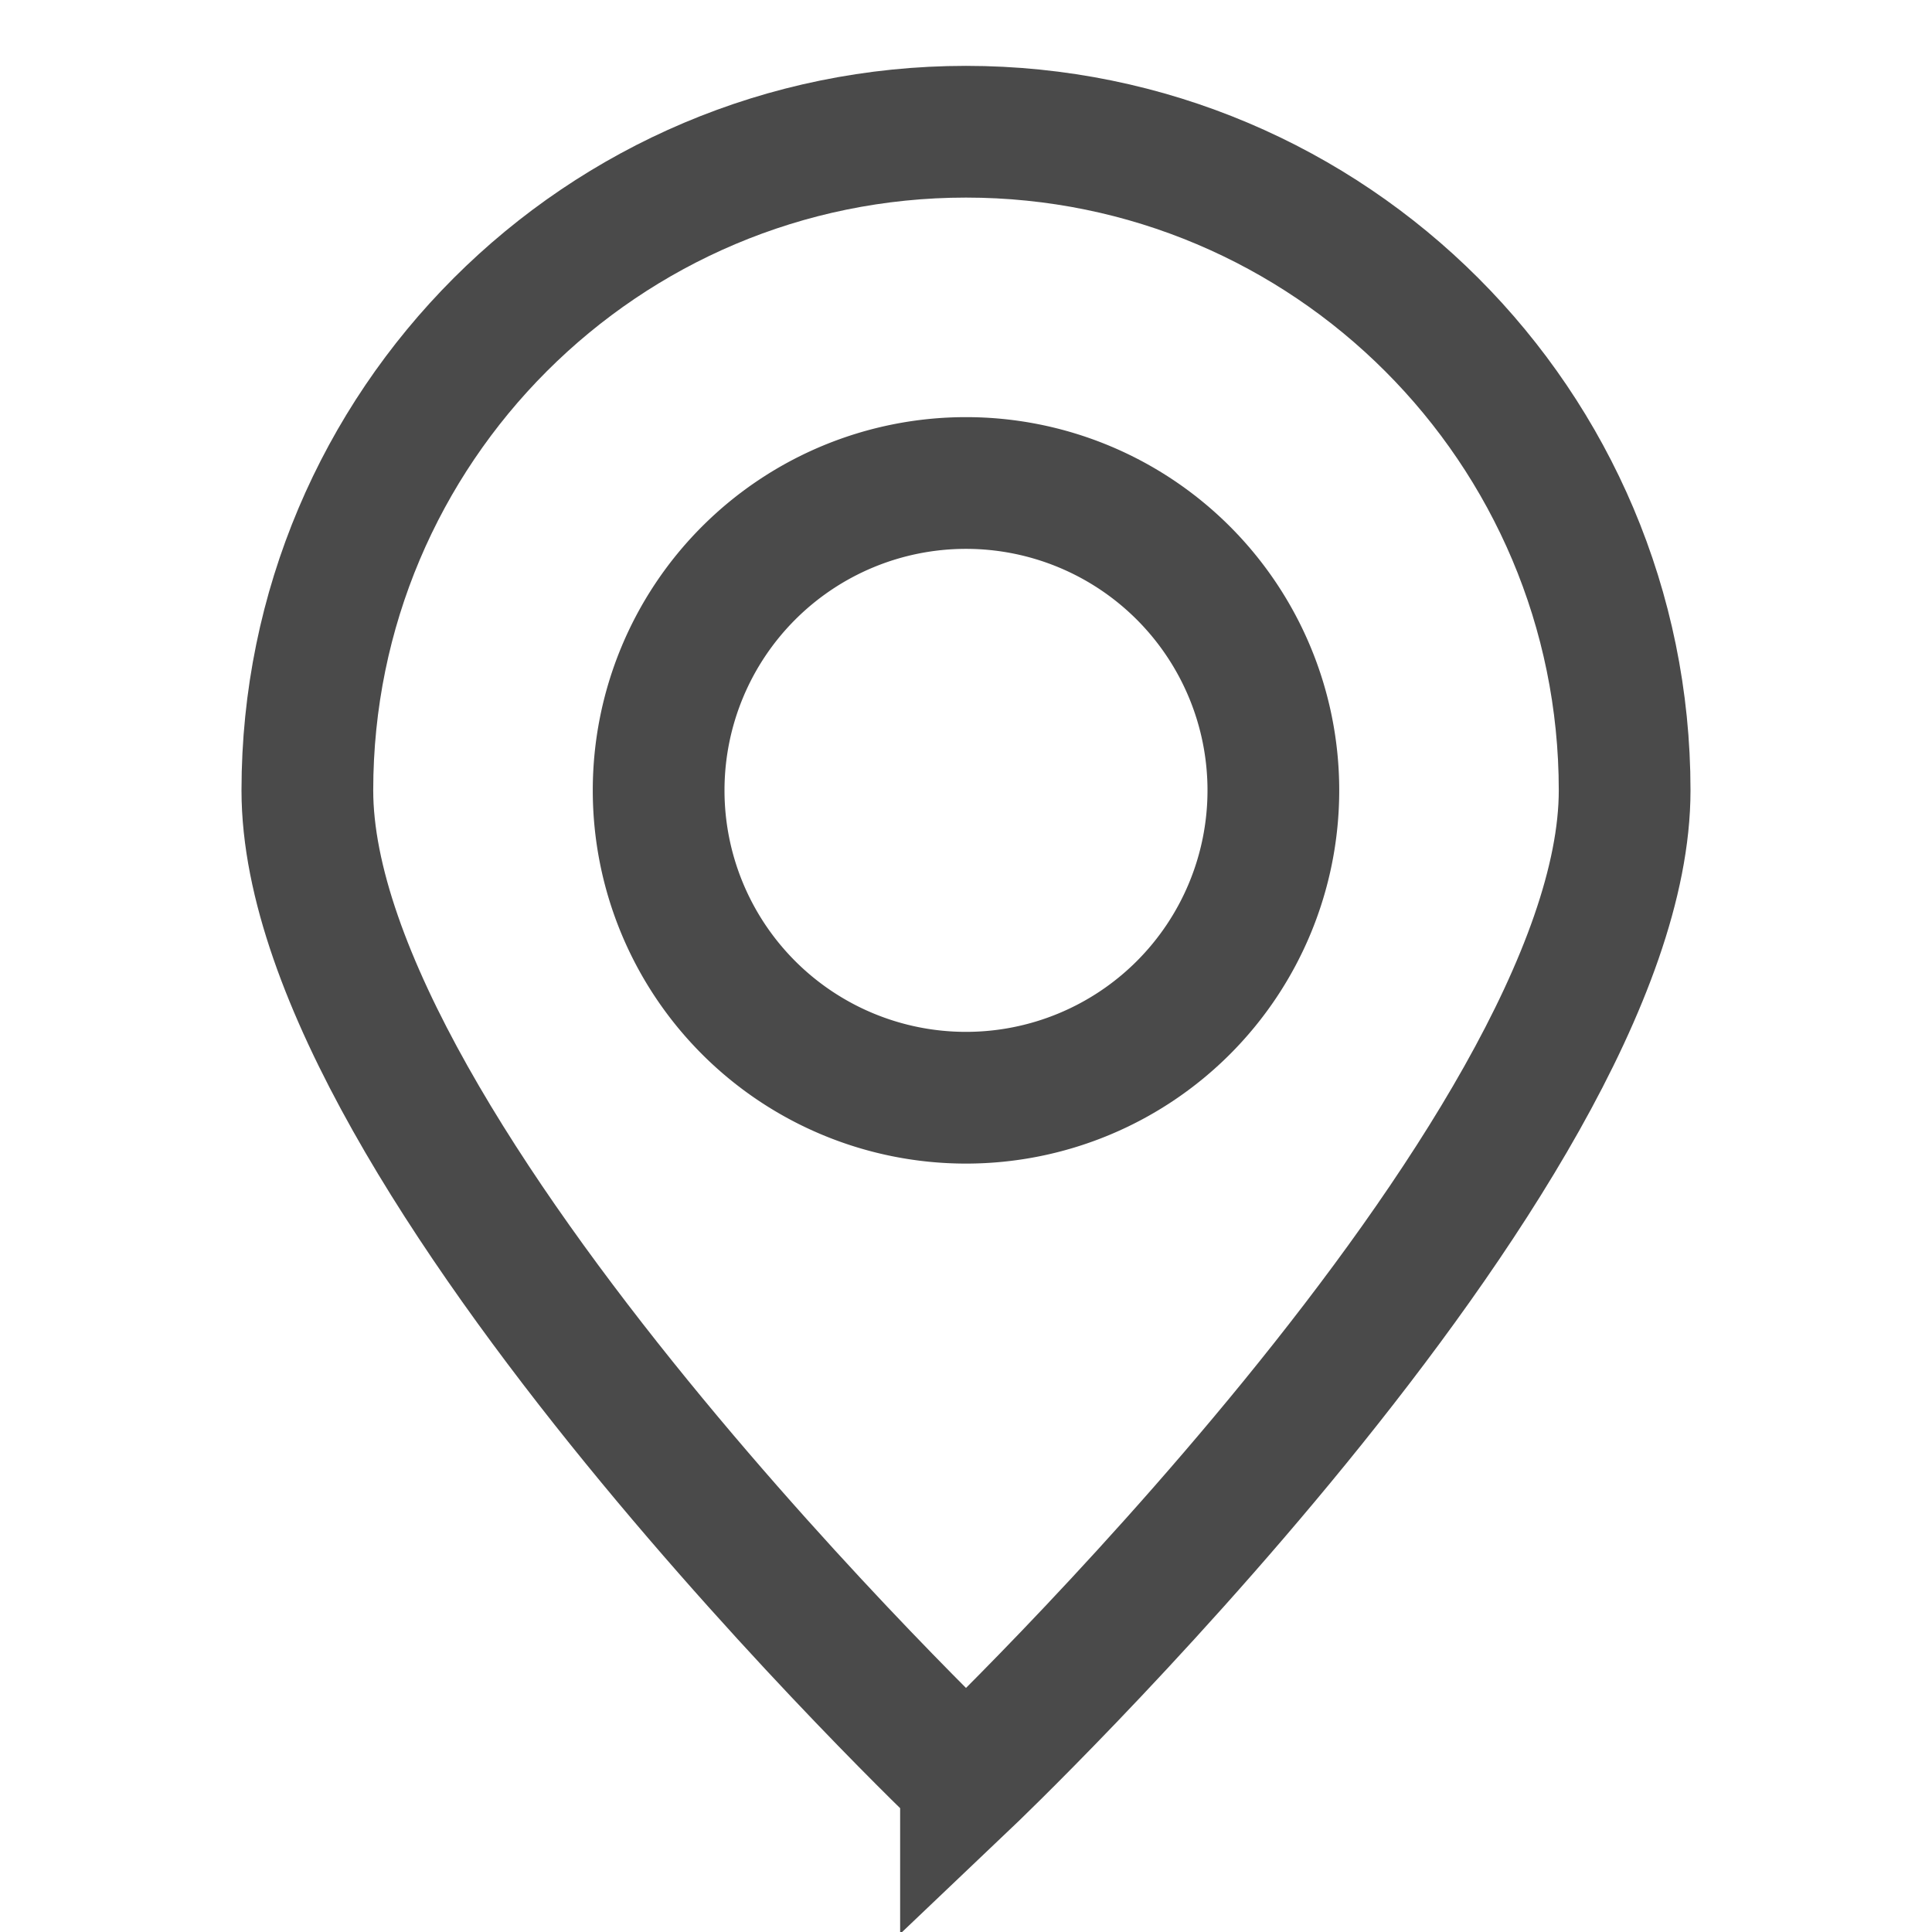 <svg width="44" height="44" viewBox="0 0 44 44" xmlns="http://www.w3.org/2000/svg"><title>Operation Icons Copy 5</title><g stroke="#4A4A4A" stroke-width="3" fill="none" fill-rule="evenodd"><path d="M22 40.547S37 26.284 37 18 30.284 3 22 3C13.716 3 7 9.716 7 18c0 8.284 15 22.547 15 22.547z"/><path d="M22 25a7 7 0 1 0 0-14 7 7 0 0 0 0 14z"/></g></svg>